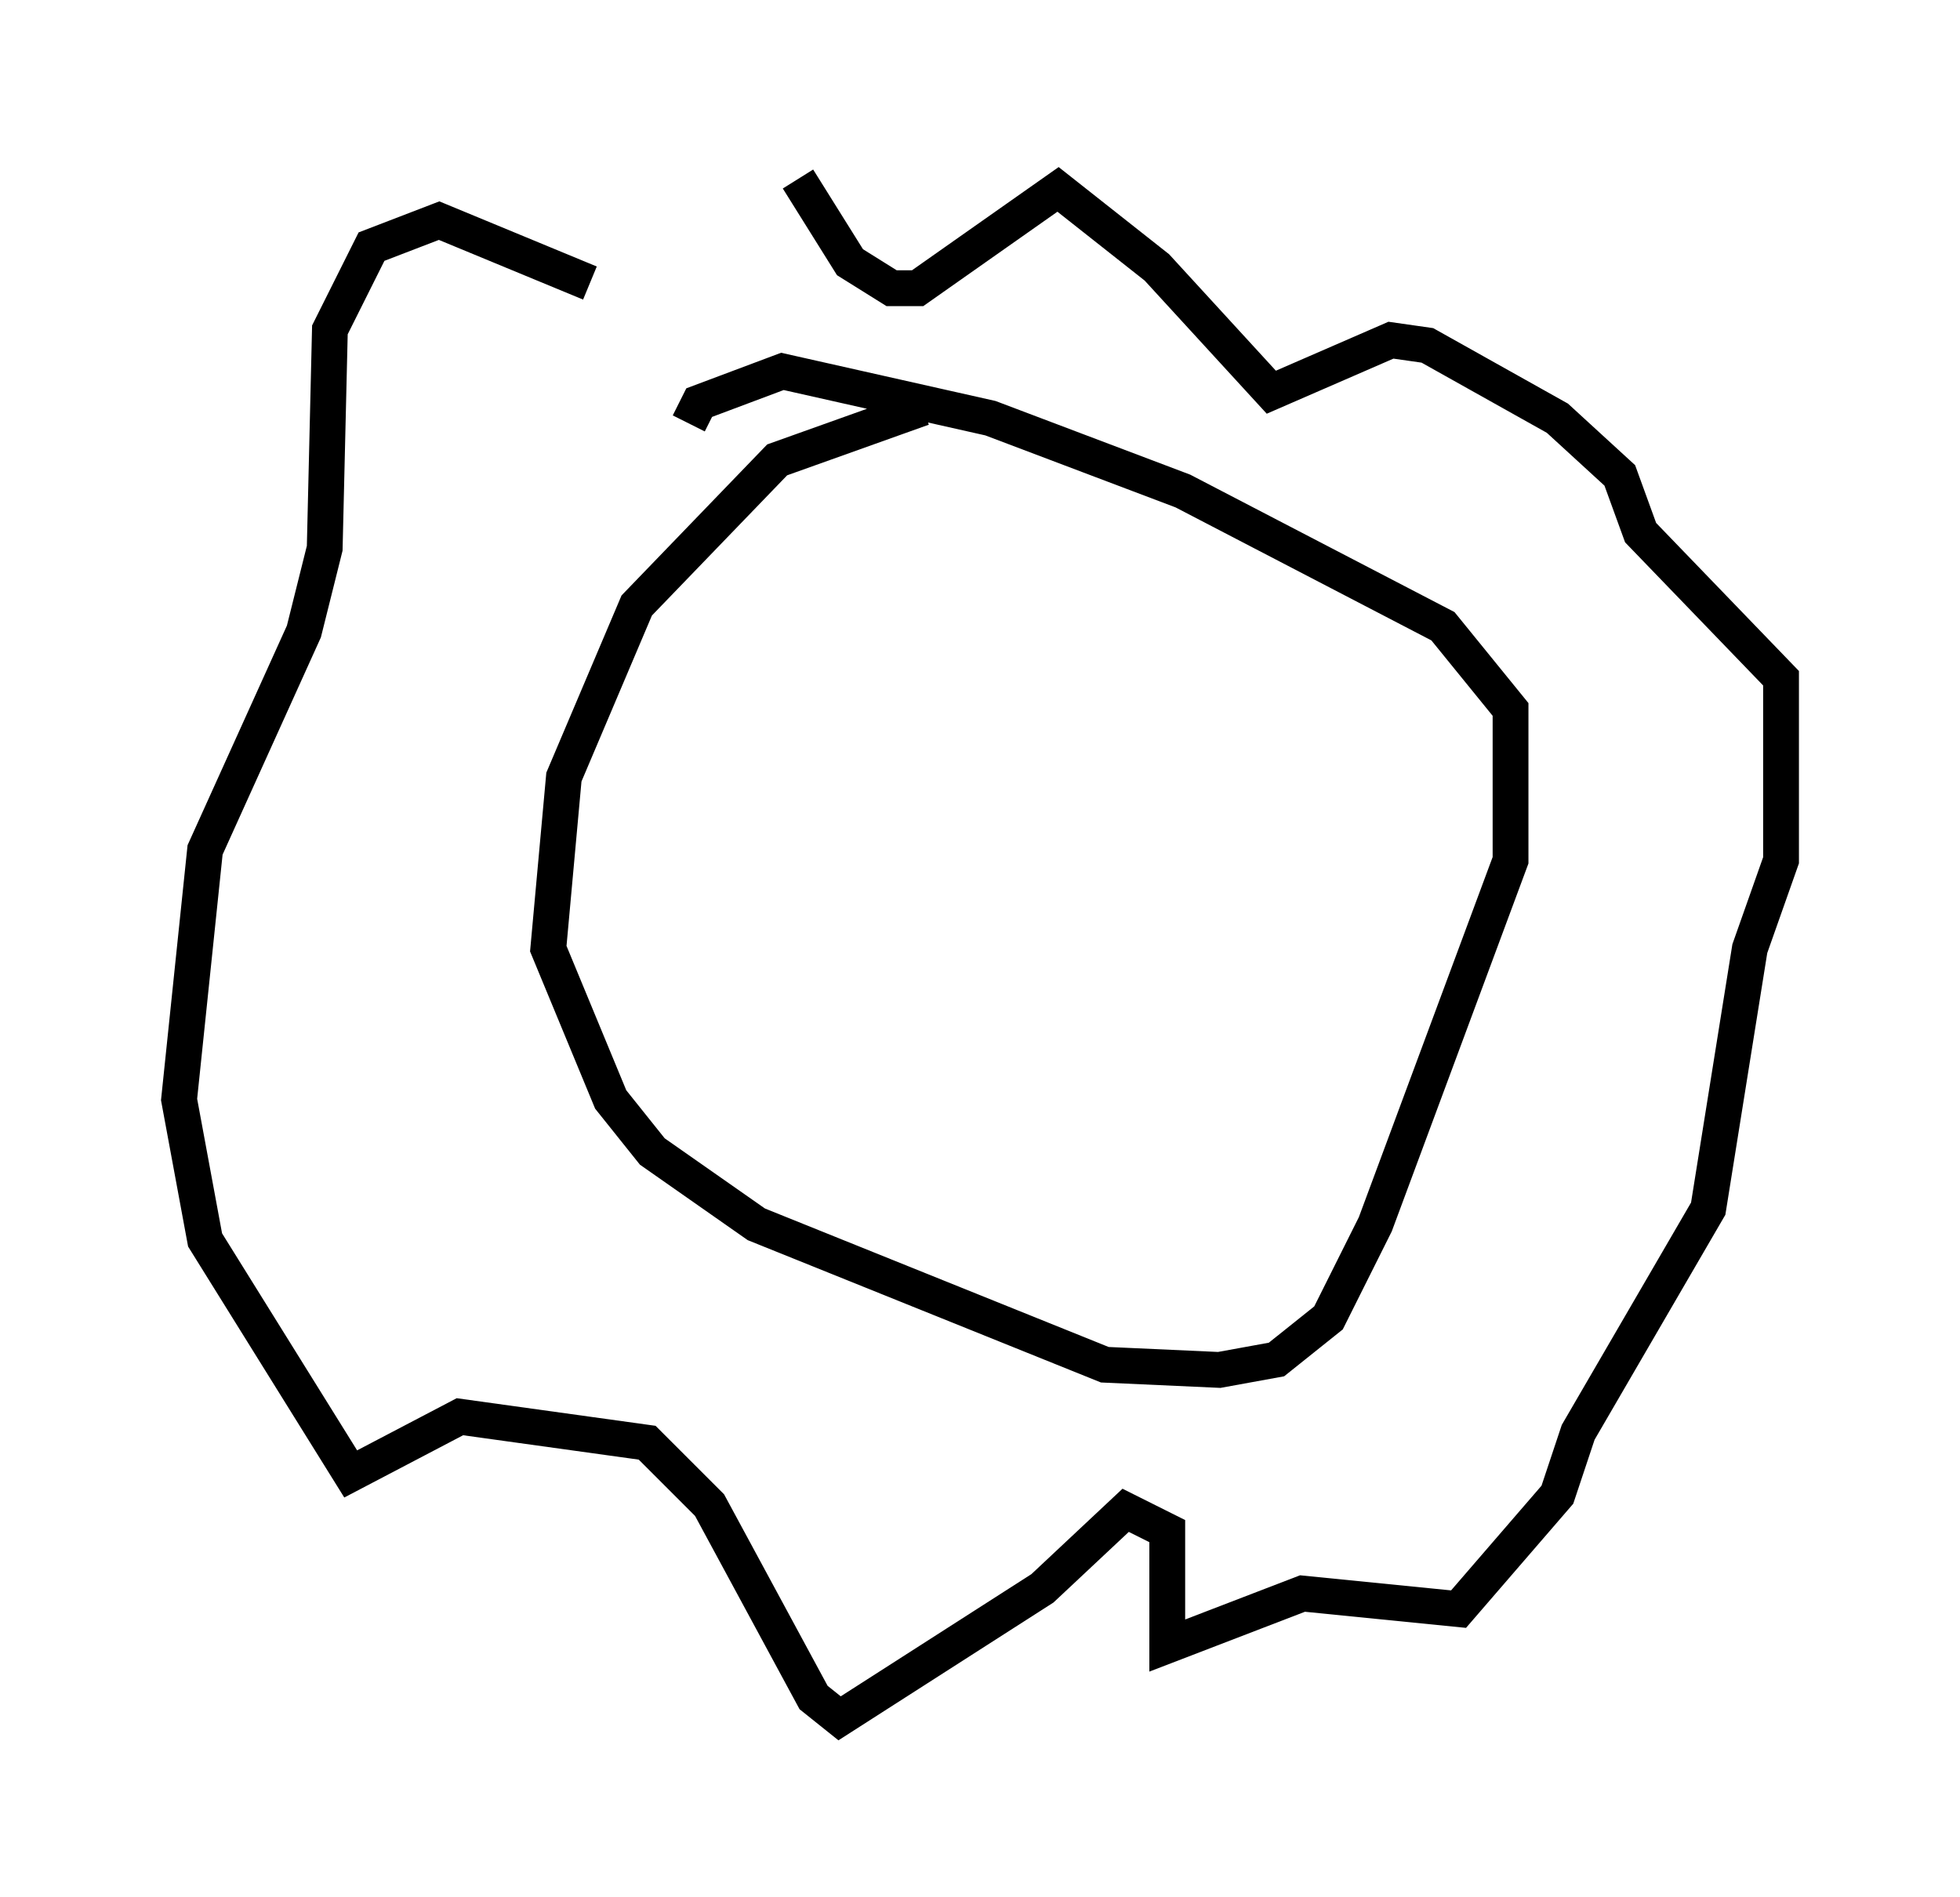 <?xml version="1.0" encoding="utf-8" ?>
<svg baseProfile="full" height="52.994" version="1.1" width="54.737" xmlns="http://www.w3.org/2000/svg" xmlns:ev="http://www.w3.org/2001/xml-events" xmlns:xlink="http://www.w3.org/1999/xlink"><defs /><rect fill="white" height="52.994" width="54.737" x="0" y="0" /><path d="M15.603, 10.81 m6.682, -5.81 l1.453, 2.324 1.162, 0.726 l0.726, 0.0 3.922, -2.76 l2.76, 2.179 3.196, 3.486 l3.341, -1.453 1.017, 0.145 l3.631, 2.034 1.743, 1.598 l0.581, 1.598 3.922, 4.067 l0.0, 5.084 -0.872, 2.469 l-1.162, 7.263 -3.631, 6.246 l-0.581, 1.743 -2.76, 3.196 l-4.358, -0.436 -3.777, 1.453 l0.0, -3.196 -1.162, -0.581 l-2.324, 2.179 -5.665, 3.631 l-0.726, -0.581 -2.905, -5.374 l-1.743, -1.743 -5.229, -0.726 l-3.05, 1.598 -4.067, -6.536 l-0.726, -3.922 0.726, -6.972 l2.76, -6.101 0.581, -2.324 l0.145, -6.101 1.162, -2.324 l1.888, -0.726 4.212, 1.743 m9.296, 3.486 l-4.067, 1.453 -3.922, 4.067 l-2.034, 4.793 -0.436, 4.793 l1.743, 4.212 1.162, 1.453 l2.905, 2.034 9.732, 3.922 l3.196, 0.145 1.598, -0.291 l1.453, -1.162 1.307, -2.615 l3.777, -10.168 0.0, -4.212 l-1.888, -2.324 -7.263, -3.777 l-5.374, -2.034 -5.81, -1.307 l-2.324, 0.872 -0.291, 0.581 " fill="none" stroke="black" stroke-width="1" /></svg>